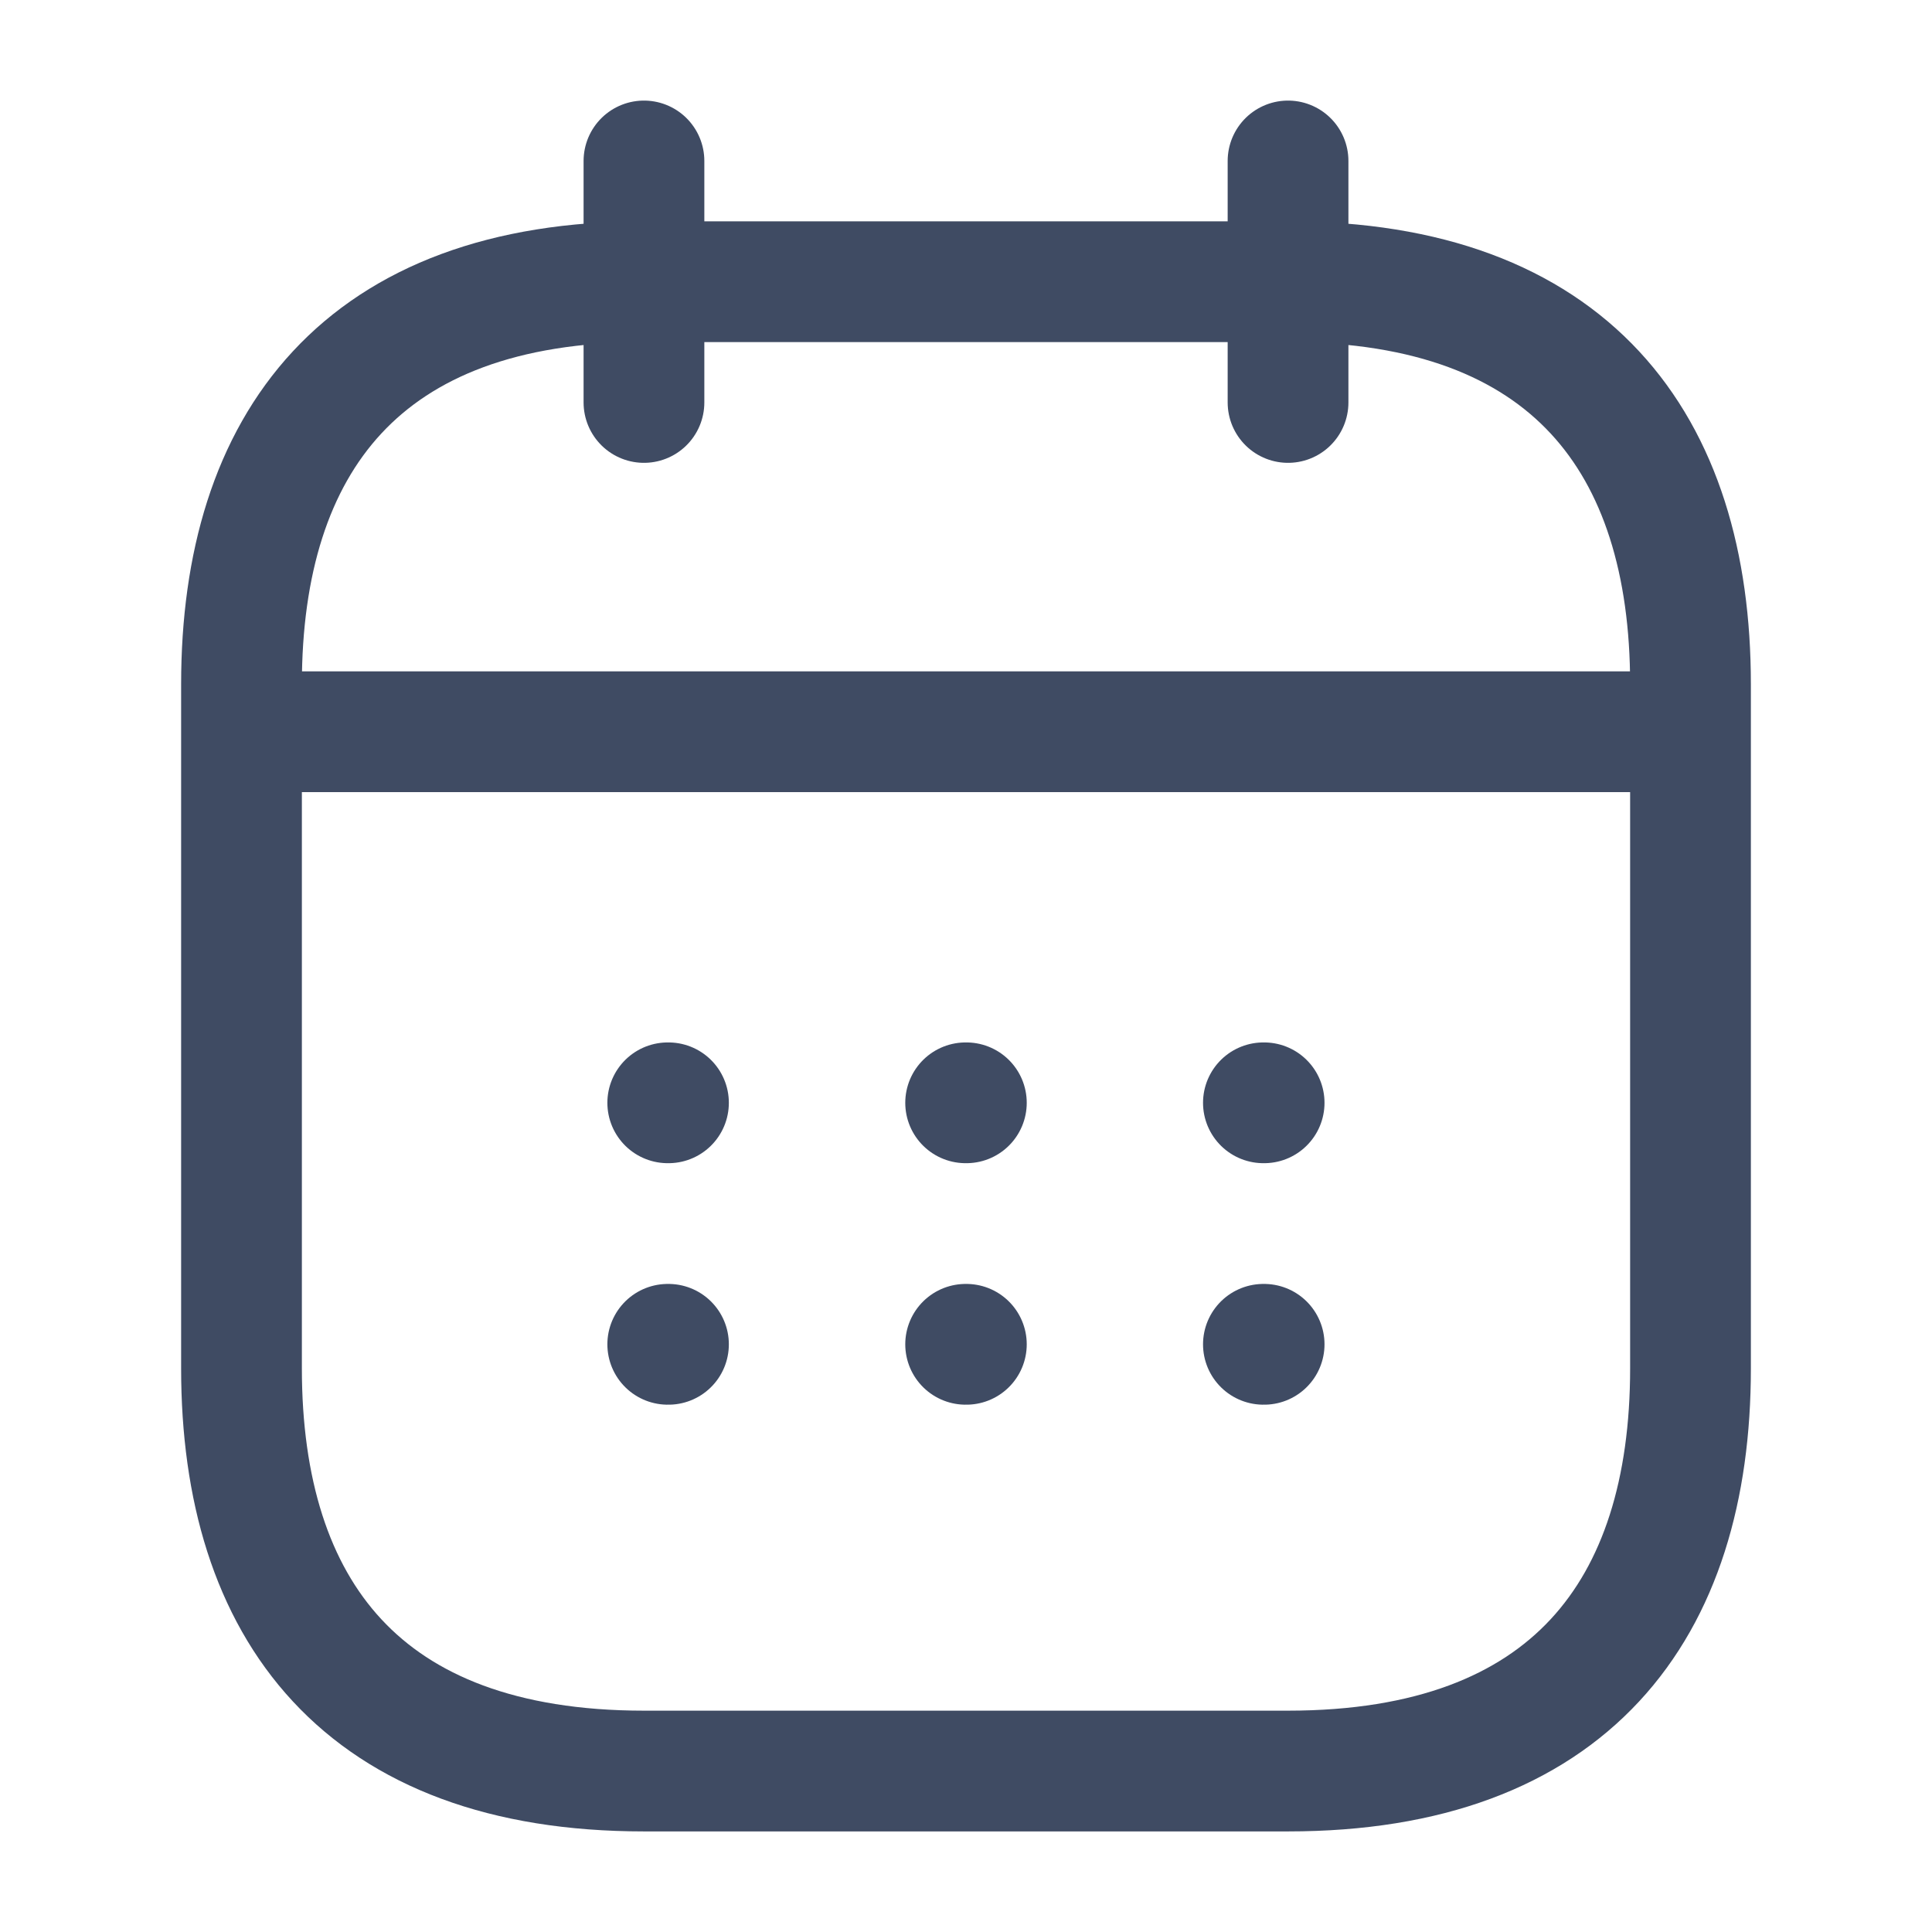 <svg width="16" height="16" viewBox="0 0 16 16" fill="none" xmlns="http://www.w3.org/2000/svg">
<path d="M5.333 1.333V3.333" stroke="#3F4B63" stroke-miterlimit="10" stroke-linecap="round" stroke-linejoin="round"/>
<path d="M10.667 1.333V3.333" stroke="#3F4B63" stroke-miterlimit="10" stroke-linecap="round" stroke-linejoin="round"/>
<path d="M2.333 6.06H13.667" stroke="#3F4B63" stroke-miterlimit="10" stroke-linecap="round" stroke-linejoin="round"/>
<path d="M14 5.667V11.333C14 13.333 13 14.667 10.667 14.667H5.333C3 14.667 2 13.333 2 11.333V5.667C2 3.667 3 2.333 5.333 2.333H10.667C13 2.333 14 3.667 14 5.667Z" stroke="#3F4B63" stroke-miterlimit="10" stroke-linecap="round" stroke-linejoin="round"/>
<path d="M10.463 9.133H10.469" stroke="#3F4B63" stroke-linecap="round" stroke-linejoin="round"/>
<path d="M10.463 11.133H10.469" stroke="#3F4B63" stroke-linecap="round" stroke-linejoin="round"/>
<path d="M7.997 9.133H8.003" stroke="#3F4B63" stroke-linecap="round" stroke-linejoin="round"/>
<path d="M7.997 11.133H8.003" stroke="#3F4B63" stroke-linecap="round" stroke-linejoin="round"/>
<path d="M5.53 9.133H5.536" stroke="#3F4B63" stroke-linecap="round" stroke-linejoin="round"/>
<path d="M5.53 11.133H5.536" stroke="#3F4B63" stroke-linecap="round" stroke-linejoin="round"/>
</svg>
